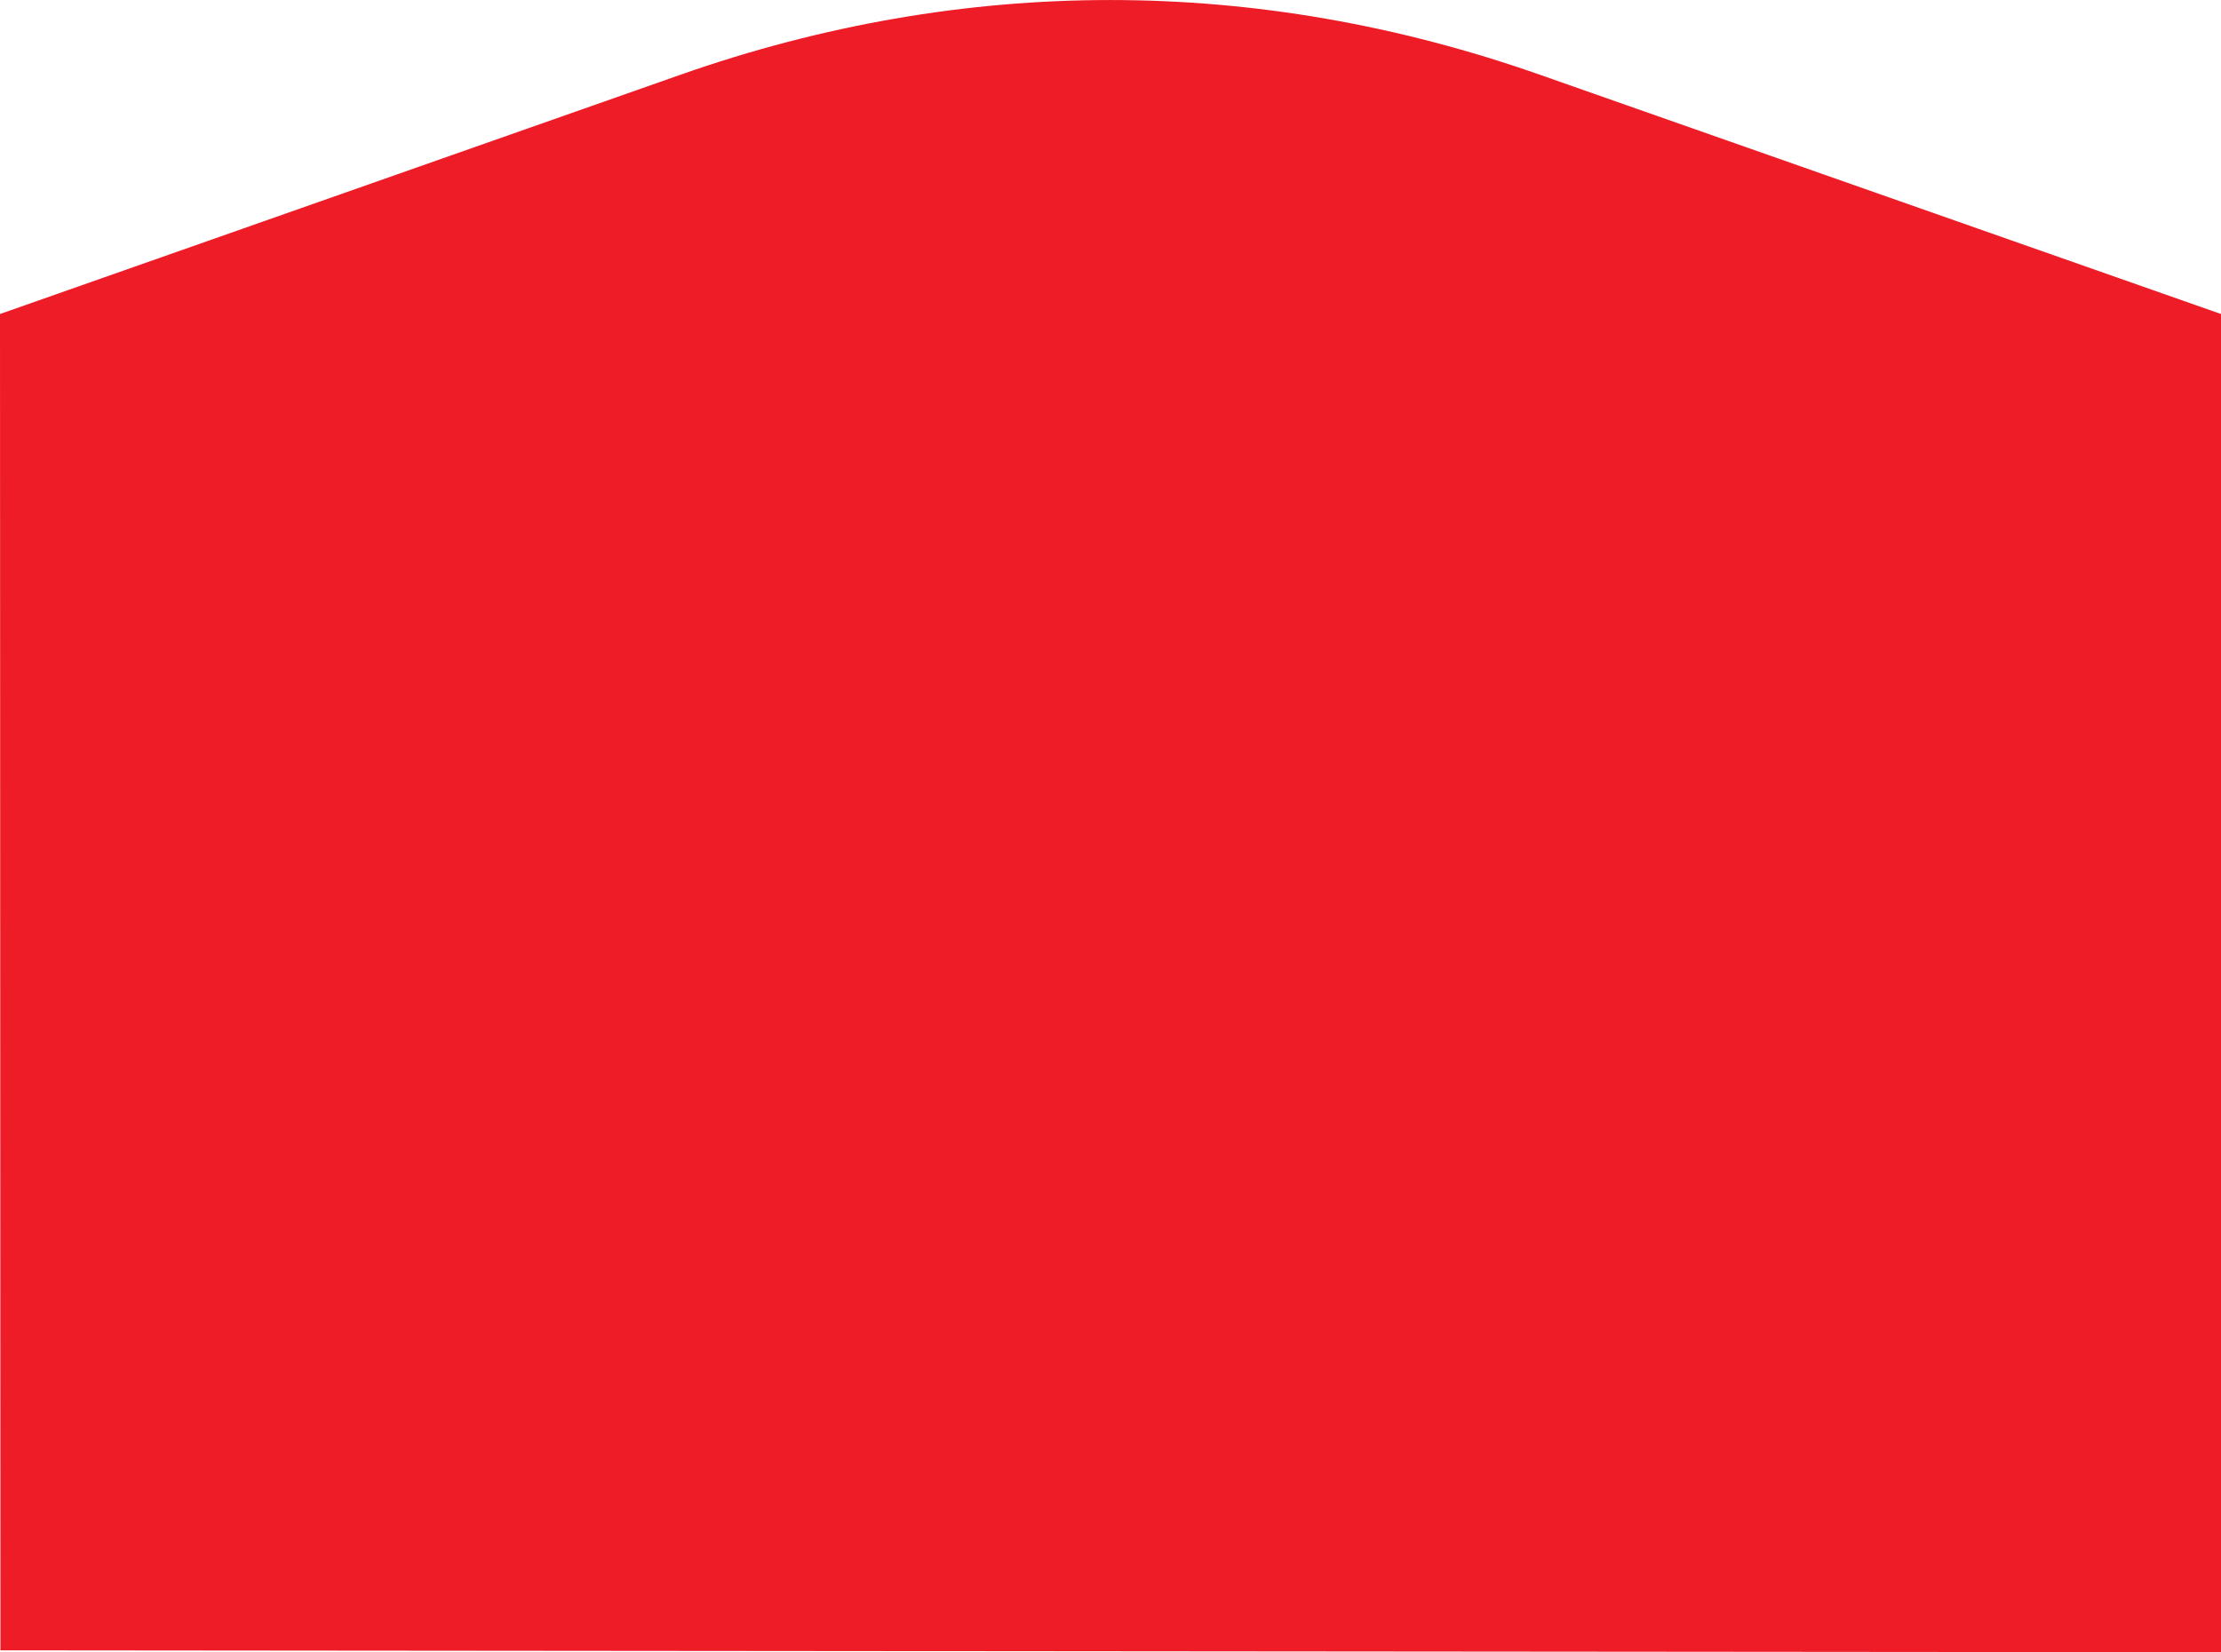 <svg xmlns="http://www.w3.org/2000/svg" viewBox="0 0 1092.15 812.68"><defs><style>.cls-1{fill:#ed1c27;}</style></defs><title>Partebaja</title><g id="Capa_2" data-name="Capa 2"><g id="Capa_1-2" data-name="Capa 1"><path class="cls-1" d="M0,154.45,334.54,36.79c139.4-49,283.13-49.05,422.54-.07l335.07,117.73V812.68L.22,811.73Z"/></g></g></svg>